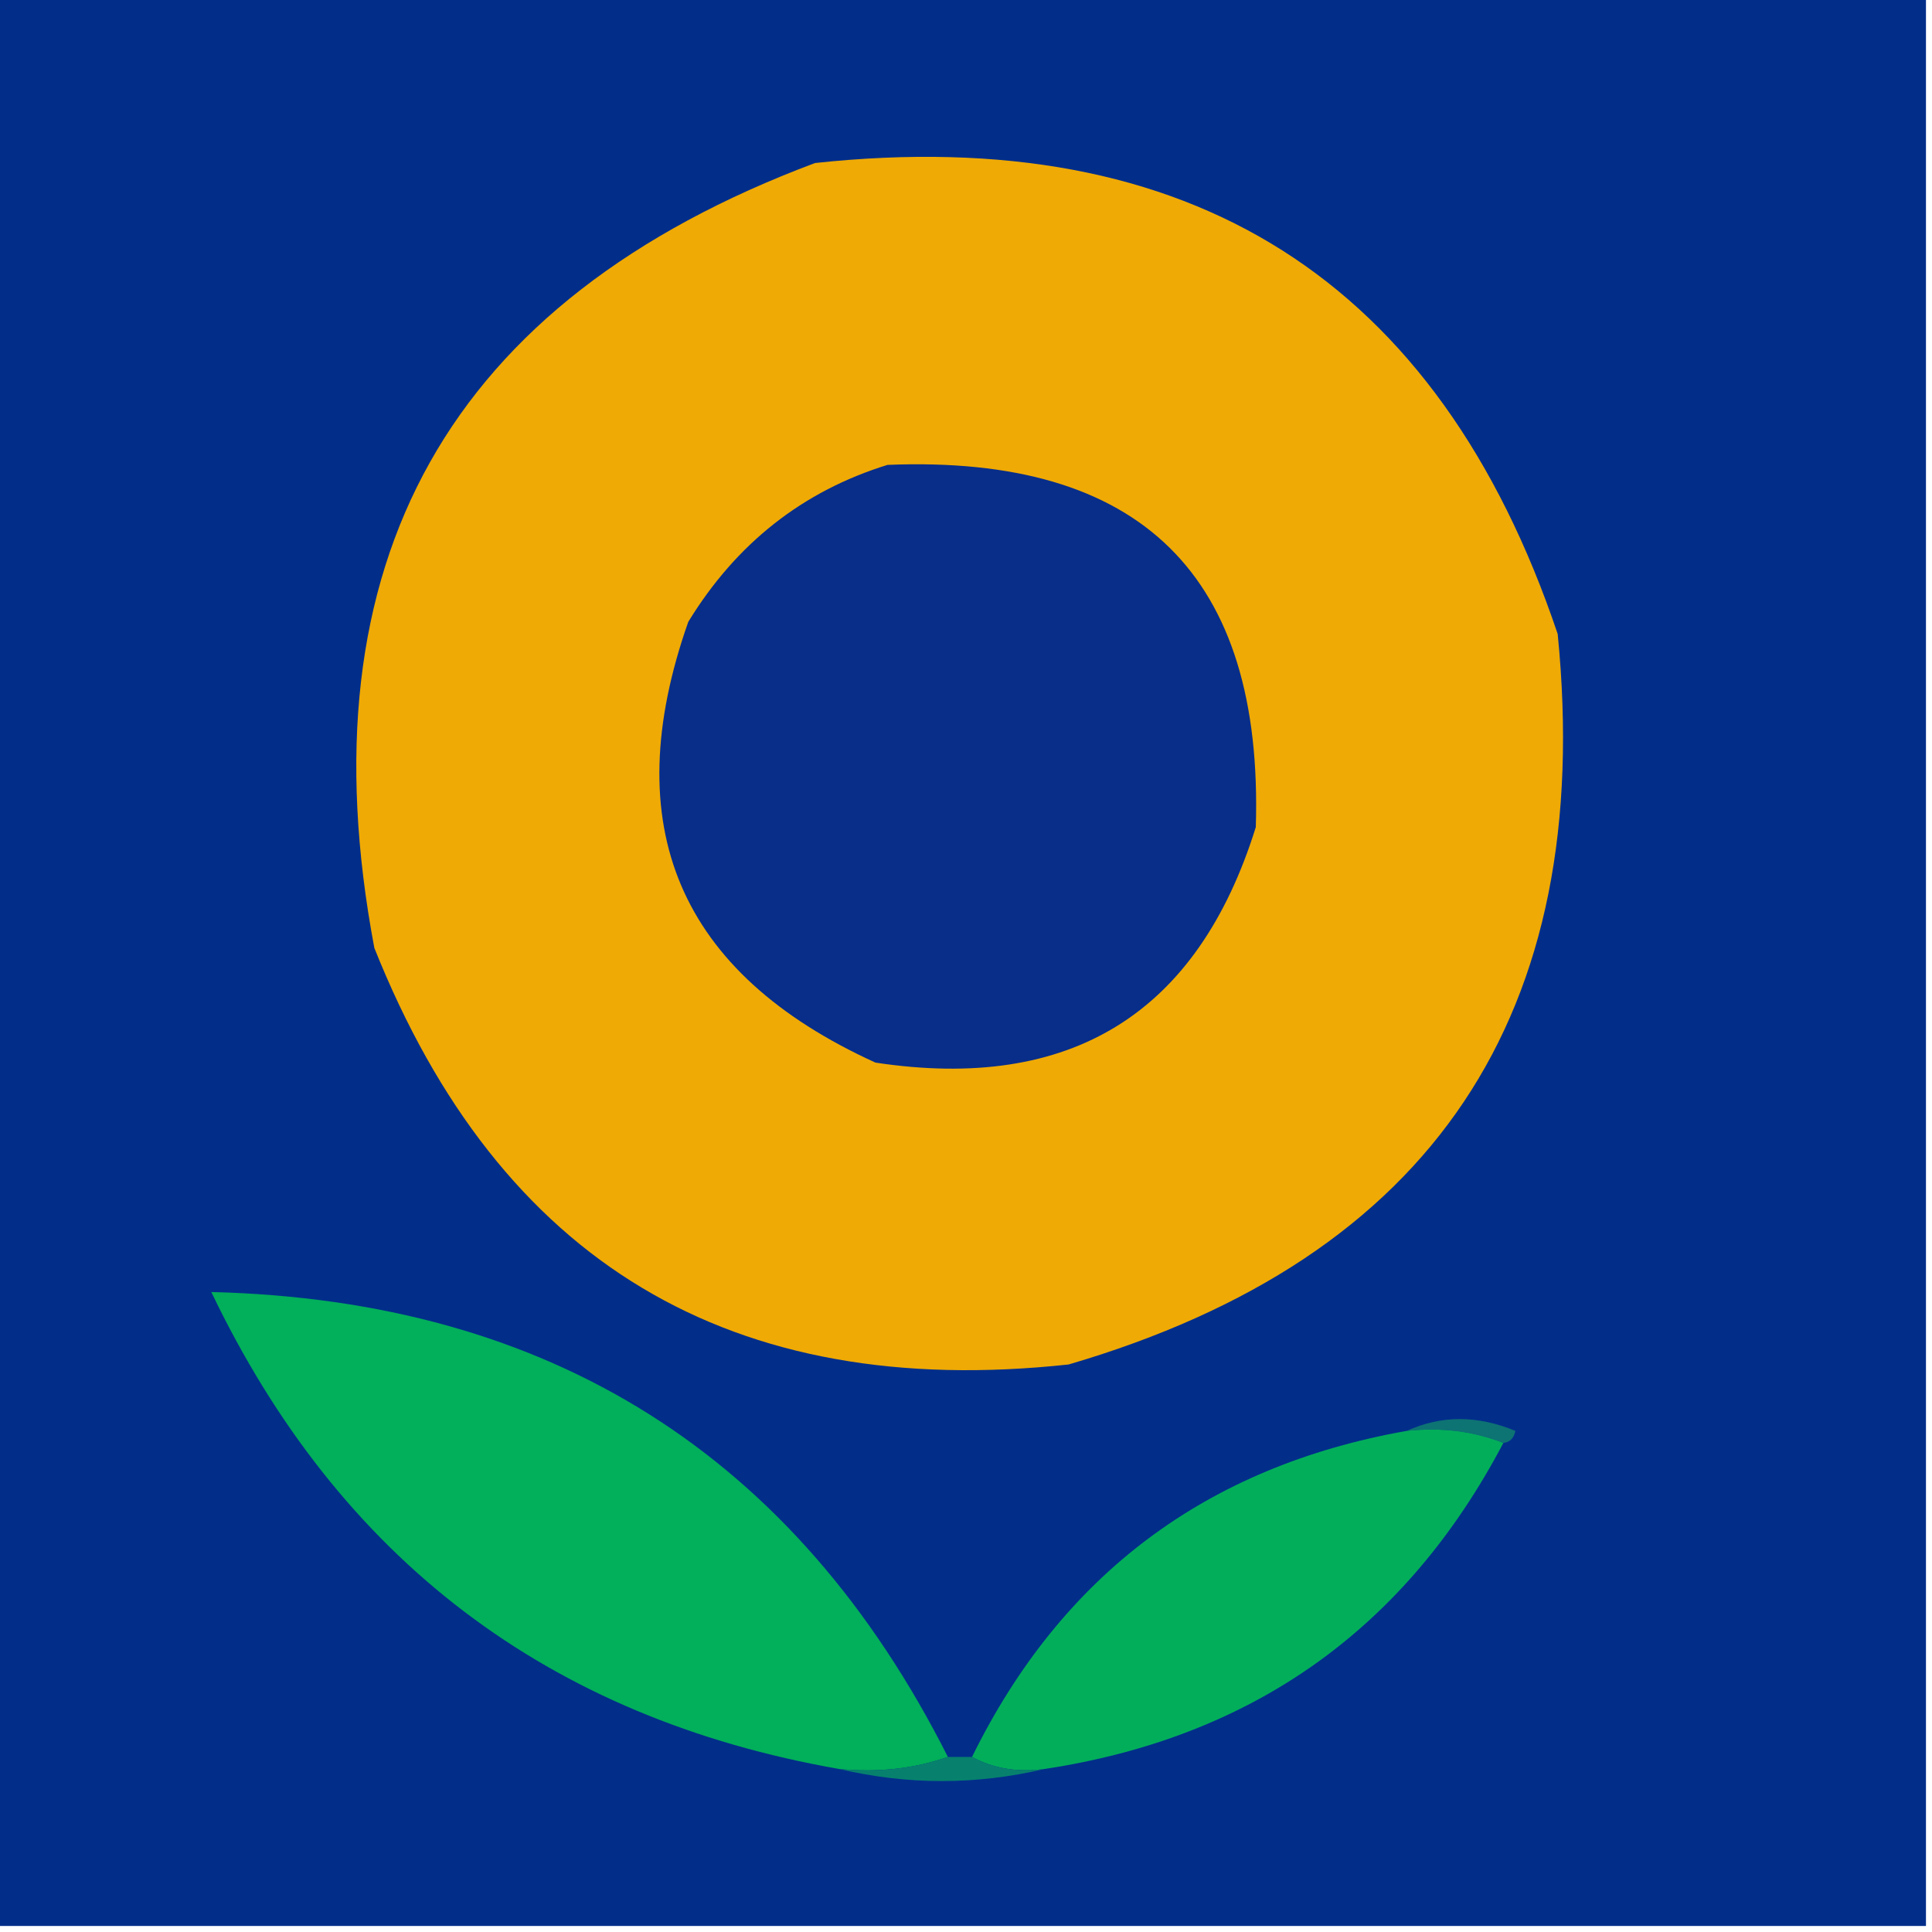 <?xml version="1.0" encoding="UTF-8"?>
<!DOCTYPE svg PUBLIC "-//W3C//DTD SVG 1.1//EN" "http://www.w3.org/Graphics/SVG/1.1/DTD/svg11.dtd">
<svg xmlns="http://www.w3.org/2000/svg" version="1.1" width="160px" height="160px" style="shape-rendering:geometricPrecision; text-rendering:geometricPrecision; image-rendering:optimizeQuality; fill-rule:evenodd; clip-rule:evenodd" xmlns:xlink="http://www.w3.org/1999/xlink">
<g><path style="opacity:1" fill="#022e8a" d="M -0.5,-0.5 C 52.833,-0.5 106.167,-0.5 159.5,-0.5C 159.5,52.833 159.5,106.167 159.5,159.5C 106.167,159.5 52.833,159.5 -0.5,159.5C -0.5,106.167 -0.5,52.833 -0.5,-0.5 Z"/></g>
<g><path style="opacity:1" fill="#efaa05" d="M 67.5,13.5 C 98.612,10.162 119.112,23.162 129,52.5C 132.136,83.998 118.636,104.165 88.5,113C 60.543,116.026 41.376,104.526 31,78.5C 24.982,46.529 37.149,24.863 67.5,13.5 Z"/></g>
<g><path style="opacity:1" fill="#082e8a" d="M 73.5,38.5 C 94.48,37.647 104.646,47.647 104,68.5C 99.187,83.95 88.687,90.45 72.5,88C 56.207,80.579 51.041,68.413 57,51.5C 60.969,45.01 66.469,40.676 73.5,38.5 Z"/></g>
<g><path style="opacity:1" fill="#02af5a" d="M 78.5,145.5 C 75.713,146.477 72.713,146.81 69.5,146.5C 45.424,142.287 28.091,129.12 17.5,107C 45.554,107.689 65.887,120.522 78.5,145.5 Z"/></g>
<g><path style="opacity:1" fill="#0e7373" d="M 116.5,118.5 C 119.355,117.197 122.355,117.197 125.5,118.5C 125.376,119.107 125.043,119.44 124.5,119.5C 122.052,118.527 119.385,118.194 116.5,118.5 Z"/></g>
<g><path style="opacity:1" fill="#03ae5b" d="M 116.5,118.5 C 119.385,118.194 122.052,118.527 124.5,119.5C 116.409,134.884 103.743,143.884 86.5,146.5C 84.265,146.795 82.265,146.461 80.5,145.5C 87.907,130.432 99.907,121.432 116.5,118.5 Z"/></g>
<g><path style="opacity:1" fill="#07816d" d="M 78.5,145.5 C 79.167,145.5 79.833,145.5 80.5,145.5C 82.265,146.461 84.265,146.795 86.5,146.5C 80.833,147.833 75.167,147.833 69.5,146.5C 72.713,146.81 75.713,146.477 78.5,145.5 Z"/></g>
</svg>
